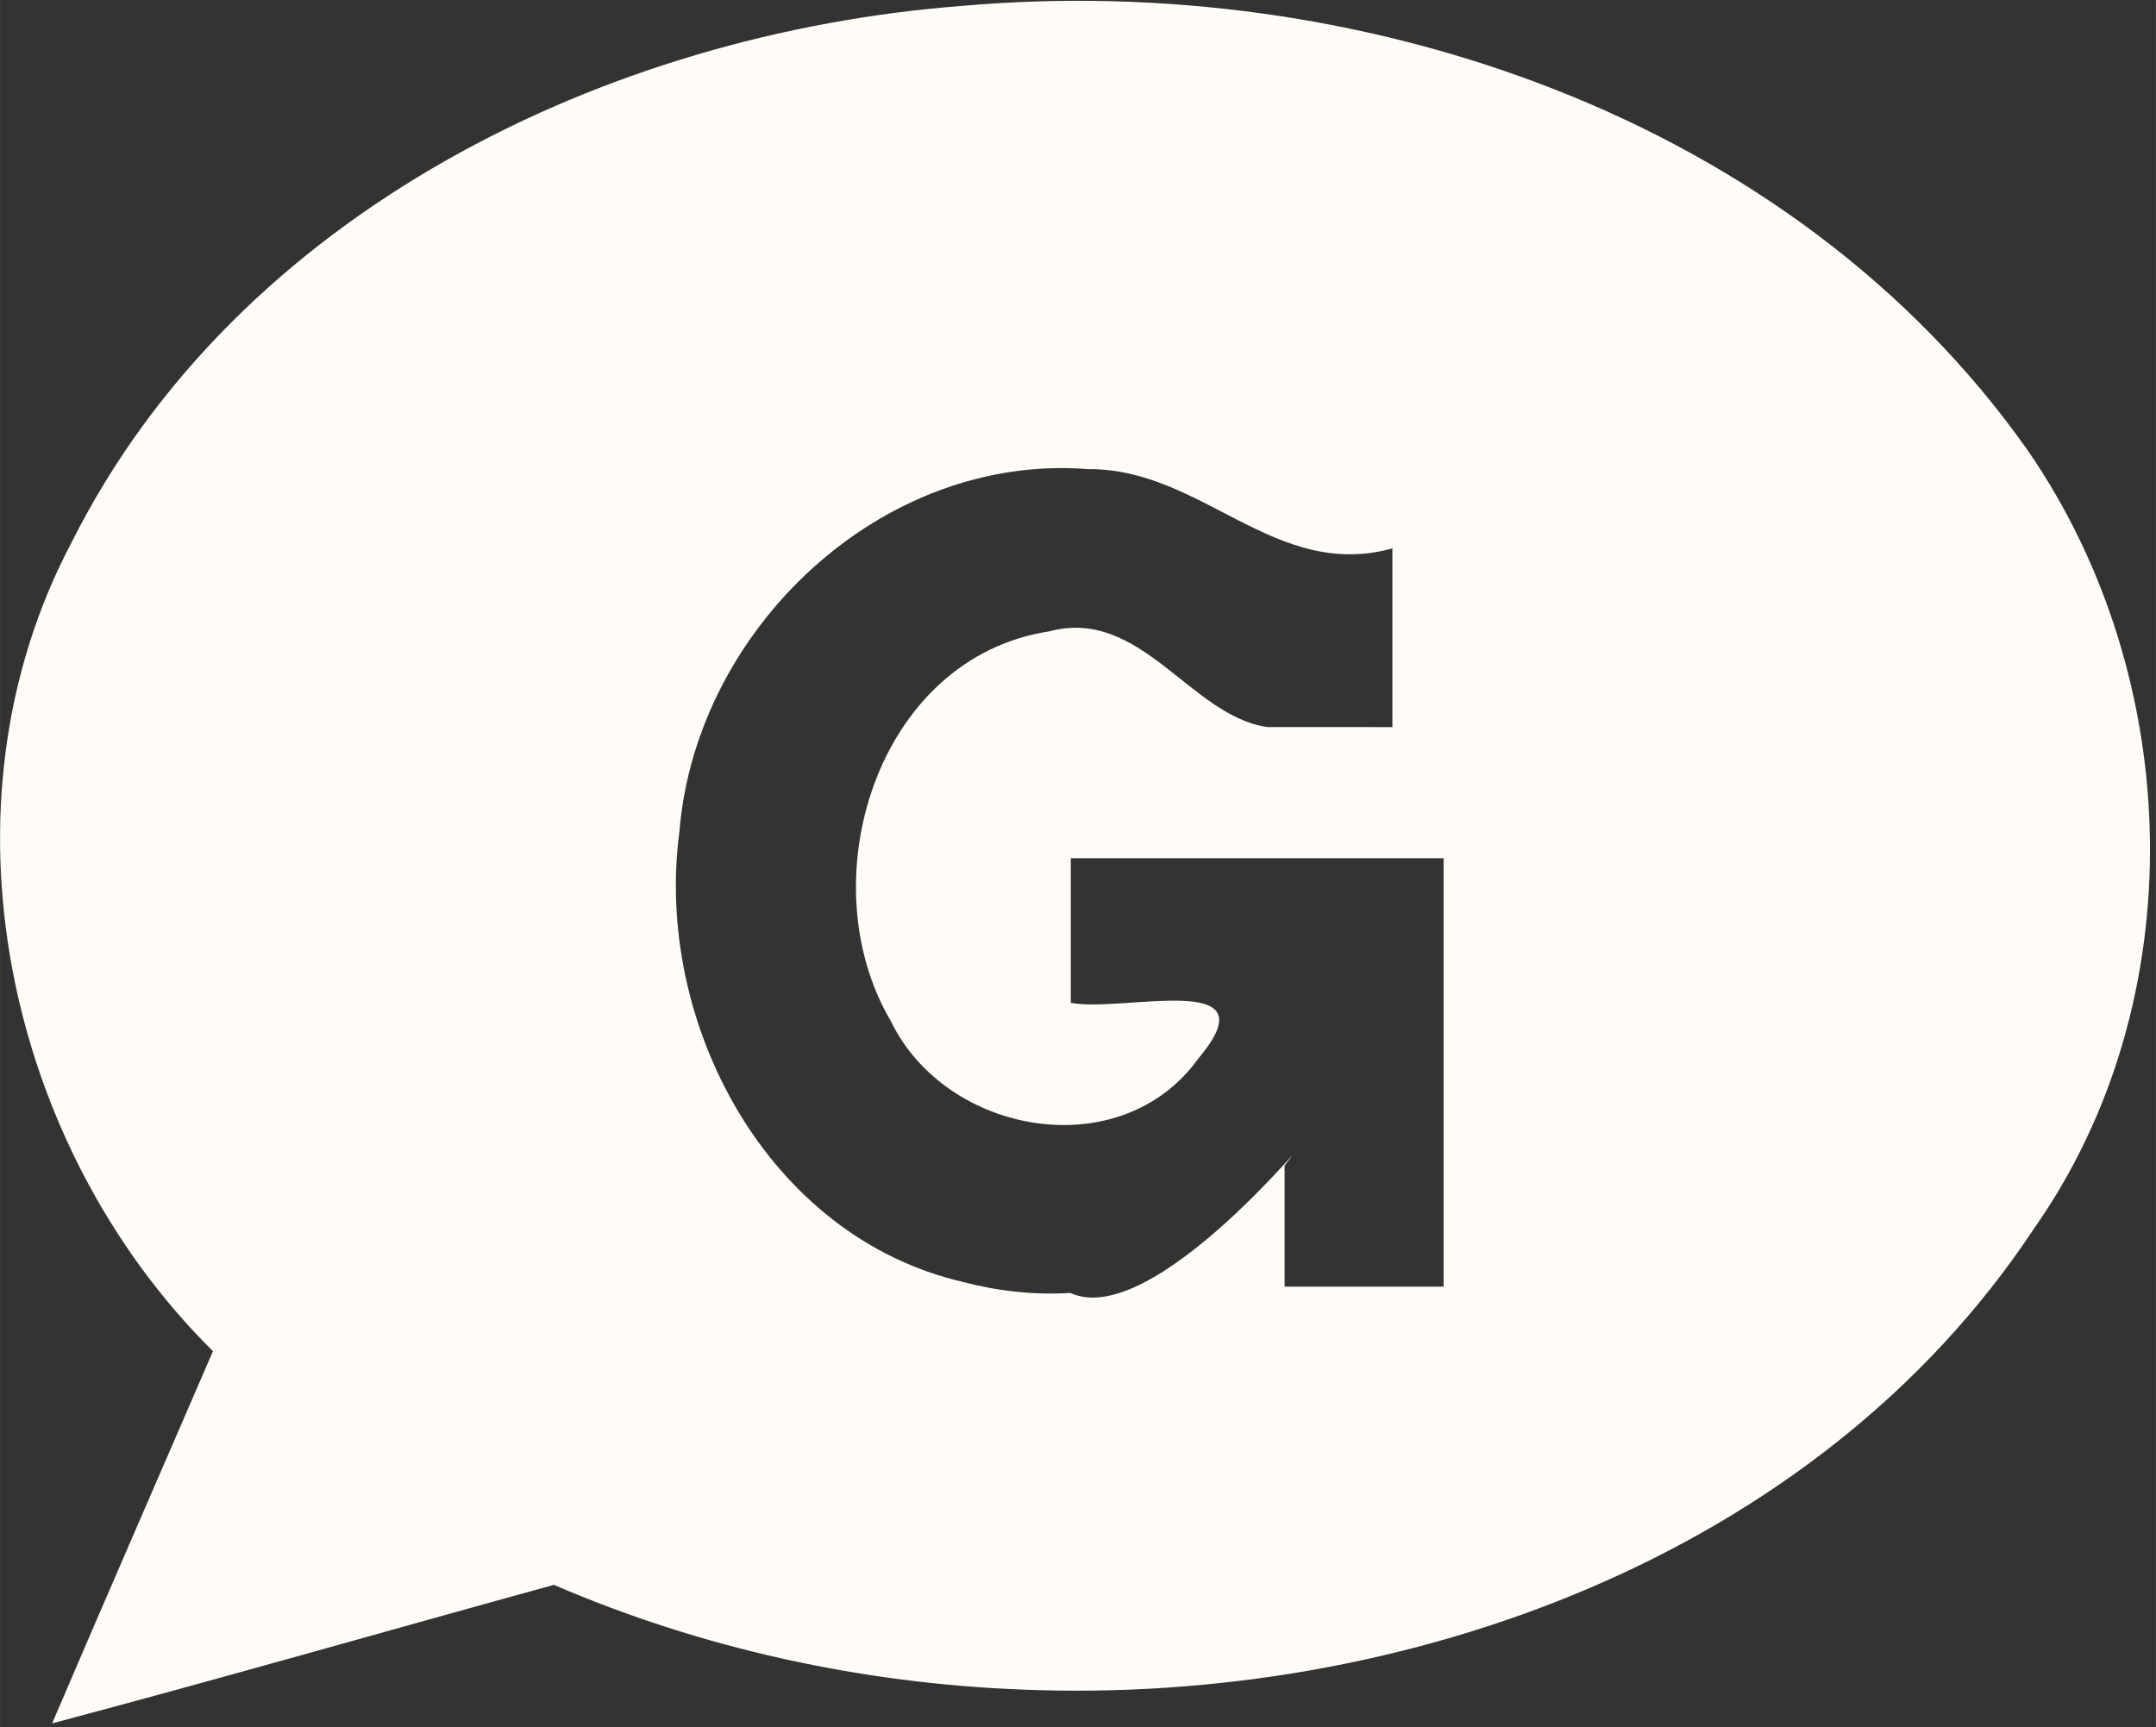 <?xml version="1.0" encoding="UTF-8" standalone="no"?>
<!-- Created with Inkscape (http://www.inkscape.org/) -->

<svg
   version="1.1"
   id="svg18"
   width="48"
   height="38.467"
   viewBox="0 0 12 9.617"
   sodipodi:docname="favicon.svg"
   inkscape:export-filename="logo.png"
   inkscape:export-xdpi="1"
   inkscape:export-ydpi="1"
   inkscape:version="1.2.1 (8a69933317, 2022-10-28, custom)"
   xmlns:inkscape="http://www.inkscape.org/namespaces/inkscape"
   xmlns:sodipodi="http://sodipodi.sourceforge.net/DTD/sodipodi-0.dtd"
   xmlns="http://www.w3.org/2000/svg"
   xmlns:svg="http://www.w3.org/2000/svg">
  <rect x="0" y="0" width="12" height="9.617" fill="#333333" stroke="none"/>
  <style
     id="style182">
    @media (prefers-color-scheme: dark) {
      :root {
        filter: brightness(2);
      }
    }
  </style>
  <defs
     id="defs22">
    <clipPath
       clipPathUnits="userSpaceOnUse"
       id="clipPath7792">
      <rect
         style="fill:#eb417b;fill-opacity:0.681;stroke:none;stroke-width:0"
         id="rect7794"
         width="3413.896"
         height="2789.684"
         x="8.277"
         y="299.895" />
    </clipPath>
    <clipPath
       clipPathUnits="userSpaceOnUse"
       id="clipPath10797">
      <rect
         style="fill:#4aaa00;fill-opacity:0.314;stroke:none;stroke-width:0"
         id="rect10799"
         width="2417.781"
         height="1937.216"
         x="0.127"
         y="298.573" />
    </clipPath>
  </defs>
  <sodipodi:namedview
     id="namedview20"
     pagecolor="#ffffff"
     bordercolor="#000000"
     borderopacity="0.25"
     inkscape:showpageshadow="2"
     inkscape:pageopacity="0.0"
     inkscape:pagecheckerboard="0"
     inkscape:deskcolor="#d1d1d1"
     showgrid="false"
     inkscape:zoom="0.086695085"
     inkscape:cx="3333.5223"
     inkscape:cy="2191.5891"
     inkscape:window-width="1920"
     inkscape:window-height="1048"
     inkscape:window-x="0"
     inkscape:window-y="32"
     inkscape:window-maximized="1"
     inkscape:current-layer="g24" />
  <g
     inkscape:groupmode="layer"
     inkscape:label="Image"
     id="g24"
     transform="translate(-1208.068,-1266.233)">
    <path
       style="fill:#fffcf7;fill-opacity:1"
       d="m 340.45,3079.338 c 16.815,-82.948 -15.209,-91.585 -77.6,-65.352 -139.064,-56.448 25.694,-219.434 79.135,-150.014 55.757,-13.732 13.278,133.323 25.035,180.466 -5.184,13.138 -4.287,42.597 -26.57,34.9 z m -35.75,-89.365 c 114.651,-47.395 -67.046,-195.169 -68.727,-52.849 0.821,33.101 34.753,66.214 68.727,52.849 z m 372.167,89.361 c 11.562,-65.52 -26.708,-202.432 20.189,-221.241 30.28,27.037 120.693,-47.34 131.43,46.651 30.306,81.677 -71.37,150.575 -125.666,85.15 -8.657,22.727 24.35,108.089 -25.952,89.439 z m 92.52,-88.976 c 124.68,-58.327 -88.276,-177.572 -66.544,-44.41 3.084,29.627 37.427,54.297 66.544,44.41 z m -318.785,25.157 c -86.03,-19.677 -15.212,-253.801 -10.031,-103.933 -37.065,114.472 123.064,85.139 86.905,-14.146 6.625,-109.422 47.232,29.496 30.749,70.096 6.979,91.03 -30.329,-22.537 -62.896,42.175 l -21.972,6.252 z m 769.408,0.501 c -176.18,-35.368 34.988,-283.56 94.326,-102.295 -7.065,67.678 -199.385,-14.935 -97.981,76.656 27.928,24.692 112.192,-52.491 66.098,8.731 -18.45,9.319 -40.834,24.104 -62.443,16.908 z m 65.653,-96.765 c -5.496,-109.299 -173.331,20.982 -48.534,6.106 14.989,-7.683 36.089,5.221 48.534,-6.106 z m 280.536,96.039 c -50.823,-31.695 -47.592,-209.341 -38.705,-168.108 9.902,-54.966 39.681,-67.286 40.662,1.911 71.322,8.962 -47.759,49.29 -4.704,104.879 -6.486,49.901 108.985,44.074 2.747,61.317 z m -963.305,-1.928 c -8.133,-41.28 0.329,-233.631 26.956,-122.122 -17.461,32.832 30.273,128.703 -26.956,122.122 z m 268.999,-8e-4 c 5.675,-43.262 -23.614,-213.875 35.602,-133.498 45.055,-75.928 106.754,43.363 151.05,-32.241 111.876,-15.572 32.781,262.454 31.158,100.931 0.237,-126.149 -118.524,-45.036 -82.161,40.601 -57.585,83.843 13.908,-174.006 -91.318,-104.659 -43.456,26.81 17.686,128.449 -44.331,128.865 z M 35.807,3011.418 c -5.264,-96.707 -31.902,-267.301 119.389,-220.719 86.846,51.721 -181.888,-2.893 -74.572,98.528 40.12,-16.22 130.268,21.105 43.448,23.773 -100.749,-27.47 -68.685,121.55 18.889,75.321 131.248,26.124 -90.537,29.988 -107.153,23.097 z m 1309.393,-78.89 c -7.566,-42.616 3.531,-111.913 34.157,-58.41 75.427,-57.883 123.148,-1.466 104.944,76.405 23.158,66.85 -47.184,80.971 -25.311,7.542 23.488,-103.93 -108.532,-95.773 -86.113,1.015 5.997,114.679 -45.978,34.633 -27.676,-26.552 z M 602.2,2805 c 39.097,-63.246 20.684,65.127 0,0 z m -508,-30.693 c -131.116,-6.575 -56.299,-164.067 42.171,-131.979 52.046,-30.675 81.372,-127.621 6.91,-42.324 -159.865,26.774 -117.47,-226.459 -11.15,-272.034 70.579,-74.325 211.877,44.343 104.468,89.502 -36.562,-39.012 12.397,-123.983 -60.415,-60.496 -66.568,30.142 -126.858,233.156 -25.783,202.642 24.577,-41.845 110.359,-121.904 90.241,-17.702 -50.793,65.951 44.386,116.791 18.608,108.125 -104.764,-11.127 -45.289,136.936 -165.049,124.267 z m 17.275,-32.498 c 92.314,-61.039 -28.935,-112.076 -45.291,-30.551 5.731,17.253 24.989,39.265 45.291,30.551 z m 211.725,-108.279 c -105.89,-14.899 -17.845,-270.935 34.13,-181.168 -11.253,53.113 -50.873,203.788 38.149,94.994 17.886,-37.845 22.238,-174.915 85.47,-104.018 -25.636,35.976 -55.875,216.717 17.757,114.084 5.694,-98.159 173.274,-200.951 205.595,-82.32 -29.293,53.006 -26.327,178.79 36.716,73.346 69.99,-34.845 3.294,-188.027 86.998,-163.881 -1.833,76.306 101.11,61.306 51.744,151.647 -34.8,129.226 67.709,-21.197 84.837,-62.916 39.577,-84.058 135.359,-18.034 134.298,-118.188 98.45,-59.283 25.457,120.191 8.184,164.408 -37.736,78.609 52.328,93.954 60.3,11.953 -1.266,-45.334 56.371,-159.601 81.786,-78.499 -29.53,44.613 -38.836,209.002 27.112,95.122 -2.097,-107.452 209.682,-192.454 195.149,-50.495 -15.707,38.658 -25.584,145.835 31.131,65.227 42.34,-54.698 35.578,-173.932 120.481,-135.516 116.52,-50.462 76.928,113.989 65.196,169.34 35.629,-13.238 112.005,-133.661 76.013,-21.638 -47.514,115.027 -208.764,16.7 -112.958,-77.671 -18.22,-88.453 -94.839,31.124 -77.929,78.361 -16.305,81.858 -79.672,32.553 -132.868,52.905 -64.511,-32.357 -107.907,19.595 -164.45,-27.376 -45.23,81.871 -120.24,-43.26 -159.672,31.329 -73.537,-37.249 -140.756,16.741 -200.328,-34.941 -98.388,109.27 -105.932,-53.349 -93.184,-122.939 -35.882,33.06 -100.401,227.63 -200.292,130.69 -40.421,75.605 -125.668,-58.232 -157.533,27.044 -49.699,-14.714 -94.464,-33.218 -141.833,1.115 z m 270.635,-39.629 c 72.415,-17.862 58.269,-213.811 -5.617,-93.02 -8.032,23.57 -50.986,100.695 5.617,93.02 z m 412.812,2.033 c 73.466,-15.817 69.639,-215.846 -0.707,-95.613 -8.027,25.074 -50.359,91.384 0.707,95.613 z m 355.797,0.176 c 73.17,-13.163 67.791,-214.572 -0.428,-97.079 -8.46,25.472 -50.476,91.693 0.428,97.079 z m 611.757,37.383 c -89.643,-80.856 53.228,-196.052 19.762,-291.534 -95.327,-6.979 -49.211,192.714 -118.908,93.968 -6.149,-108.763 125.87,-157.575 206.632,-101.692 45.779,-65.574 116.608,44.803 168.809,-31.218 138.403,52.096 -17.162,213.04 8.902,310.503 -118.452,31.657 -15.3,-156.662 -9.154,-218.478 -19.938,-121.589 -116.066,68.56 -104.667,125.41 15.436,84.682 -87.159,165.601 -68.666,32.365 9.418,-44.703 98.932,-214.323 7.797,-194.088 -85.288,65.821 -43.212,197.528 -110.507,274.763 z m 422.5,0.882 c -156.355,0.495 -59.64,-280.886 59.231,-201.704 57.94,80.486 -80.092,143.149 -78.32,142.907 117.406,87.139 124.081,-188.459 240.247,-153.259 61.003,16.896 28.263,-155.314 94.669,-64.057 12.682,62.7 -93.892,202.365 -26.572,228.147 64.801,-18.983 52.486,-228.973 128.168,-137.819 -30.162,41.934 -50.589,218.846 17.358,100.388 3.919,-89.642 186.85,-199.074 165.452,-56.13 -50.604,60.859 -14.336,-106.021 -66.692,-21.643 -68.003,68.169 31.287,192.351 86.403,80.82 25.668,-89.66 157.346,-199.42 208.188,-75.752 -9.458,48.244 -44.803,173.527 33.998,80.503 52.134,-50.726 20.574,-243.28 111.953,-205.555 24.496,77.285 -92.968,200.855 -28.246,242.54 31.544,-40.184 100.87,-109.525 58.313,-14.082 -44.344,94.861 -134.388,-0.643 -183.038,51.232 -75.54,-34.061 -137.206,22.914 -194.046,-40.253 -56.352,69.098 -124.845,36.134 -188.433,2.54 -42.093,84.507 -126.568,-22.078 -176.996,35.598 -65.672,-42.621 -120.269,29.507 -175.925,-32.771 -34.036,5.846 -43.548,51.532 -85.712,38.351 z m 173.842,-39.541 c 77.737,-21.466 54.509,-219.31 -7.003,-86.78 -7.421,22.806 -44.323,91.242 7.003,86.78 z m 541.063,0.665 c 82.15,-17.973 53.13,-220.489 -6.06,-86.576 -7.337,22.981 -43.918,88.453 6.06,86.576 z m -724.41,-69.091 c 78.711,-18.684 21.495,-119.337 -4.623,-25.231 -6.431,6.543 -18.268,37.596 4.623,25.231 z M 1246.7,2392.974 c -98.197,-96.344 125.331,-65.653 0,0 z m 1560,-0.384 c -96.78,-70.457 127.95,-83.418 0,0 z M 68.2,2224.281 C 127.315,2085.901 187.616,1948.033 247.241,1809.873 15.835,1580.844 -65.187,1201.7 90.177,908.726 274.194,542.282 685.076,342.46 1080.875,311.98 c 441.699,-39.032 923.955,122.553 1186.339,494.575 174.936,253.225 185.979,612.274 7.221,866.793 -241.688,365.304 -701.531,530.659 -1126.272,513.308 -178.921,-6.887 -356.883,-45.655 -521.407,-116.611 -186.222,51.279 -371.868,104.659 -558.557,154.236 z M 1201.7,1745.009 c 94.392,43.664 287.479,-204.809 238.5,-141.882 0,44.958 0,89.915 0,134.873 59,0 118,0 177,0 0,-159 0,-318 0,-477 -138.333,0 -276.667,0 -415,0 0,53.667 0,107.333 0,161 57.557,11.259 226.088,-37.831 142.144,61.753 -86.154,120.467 -281.017,85.726 -342.482,-41.419 -91.886,-155.534 -15.857,-404.855 176.652,-433.98 101.851,-27.174 156.682,94.246 242.382,106.589 46.435,0.019 92.87,0.037 139.305,0.056 0,-66.333 0,-132.667 0,-199 -130.938,36.298 -211.871,-89.279 -338.623,-88.238 -230.263,-18.257 -436.783,178.29 -455.06,403.427 -28.471,212.783 97.522,451.288 316.045,501.716 38.761,10.154 79.11,14.616 119.139,12.104 z"
       id="path9148"
       clip-path="url(#clipPath10797)"
       transform="matrix(0.005,0,0,0.005,1208.017,1264.706)" />
  </g>
</svg>
